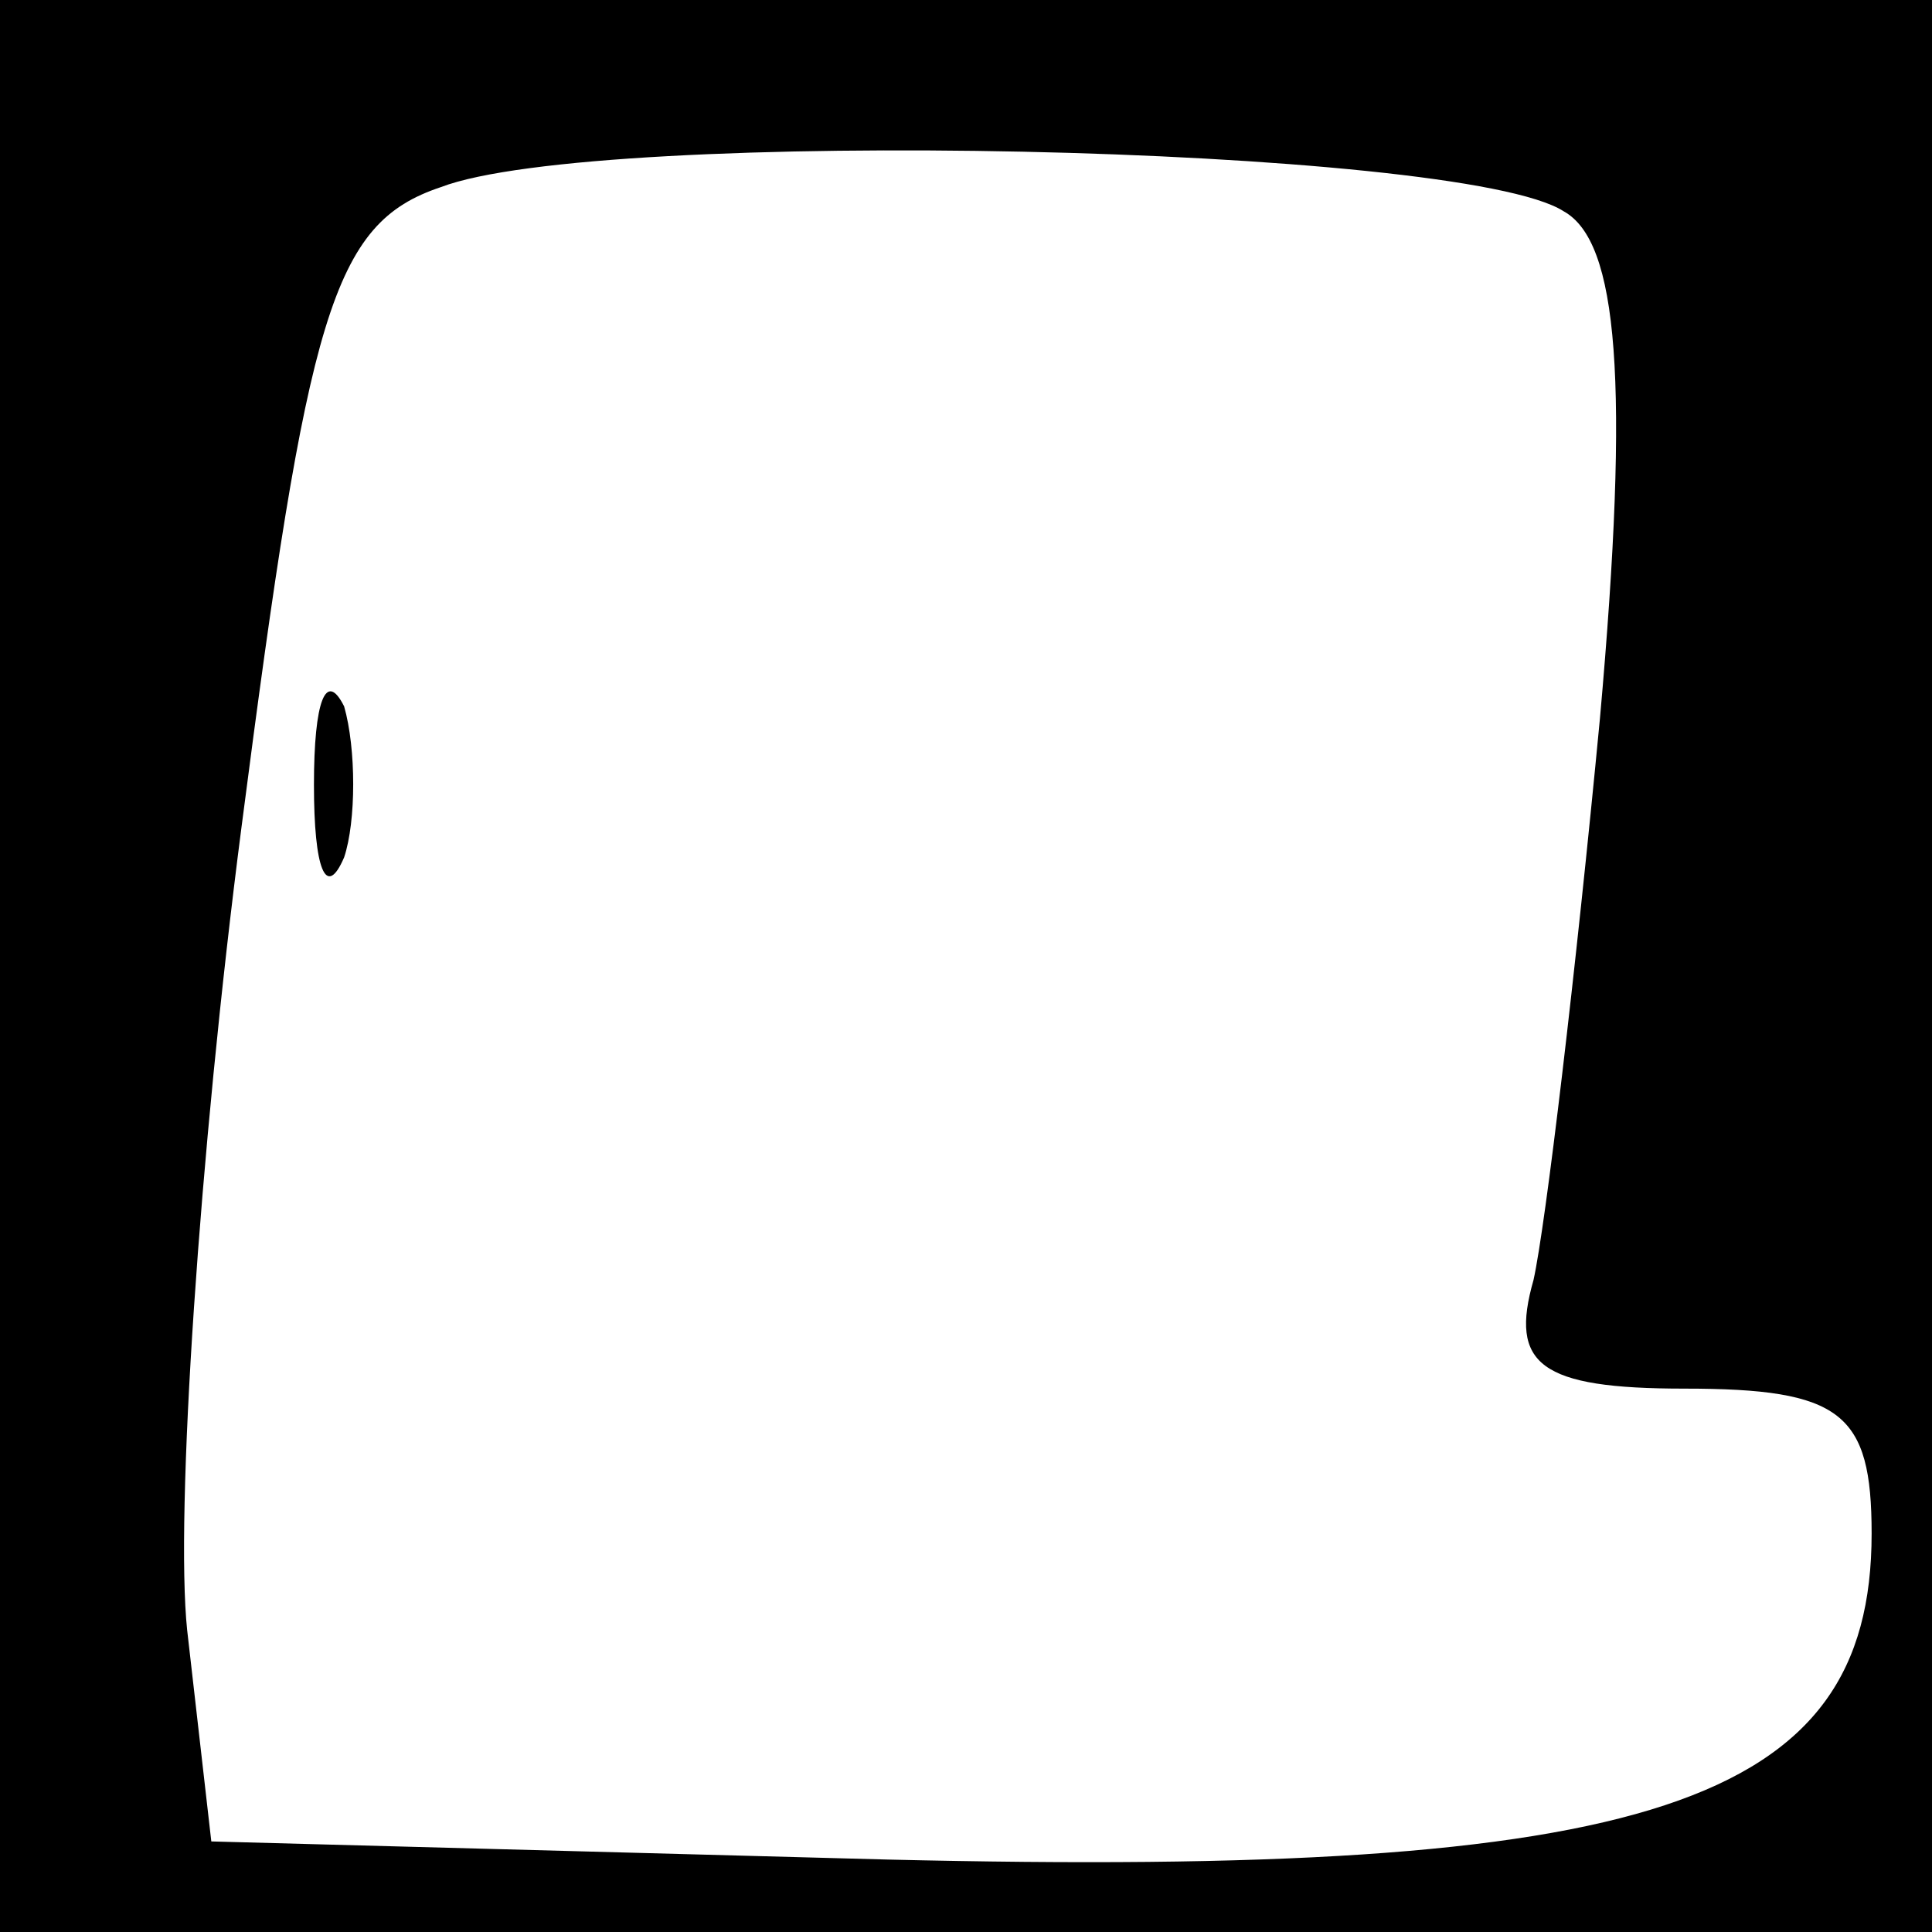<?xml version="1.0" standalone="no"?>
<!DOCTYPE svg PUBLIC "-//W3C//DTD SVG 20010904//EN"
 "http://www.w3.org/TR/2001/REC-SVG-20010904/DTD/svg10.dtd">
<svg version="1.0" xmlns="http://www.w3.org/2000/svg"
 width="32pt" height="32pt" viewBox="0 0 32 32"
 preserveAspectRatio="xMidYMid meet">
<rect x="0" y="0" width="32" height="32" fill="#808080" stroke="none"/>
<g transform="translate(0,32) scale(0.1,-0.1)"
fill="#000000" stroke="none">
<path fill="#000000" stroke="none" d="M0 160 l0 -160 160 0 160 0 0 160 0
160 -160 0 -160 0 0 -160z"/>
<path fill="#ffffff" stroke="none" d="M259 285 c9 -5 11 -28 6 -84 -4 -42 -9
-84 -11 -93 -4 -14 1 -18 25 -18 26 0 31 -4 31 -24 0 -45 -37 -57 -163 -54
l-112 3 -4 35 c-2 19 2 79 9 133 11 85 15 100 33 106 26 10 169 7 186 -4z"/>
<path fill="#000000" stroke="none" d="M52 190 c0 -14 2 -19 5 -12 2 6 2 18 0
25 -3 6 -5 1 -5 -13z"/>
</g>
</svg>
